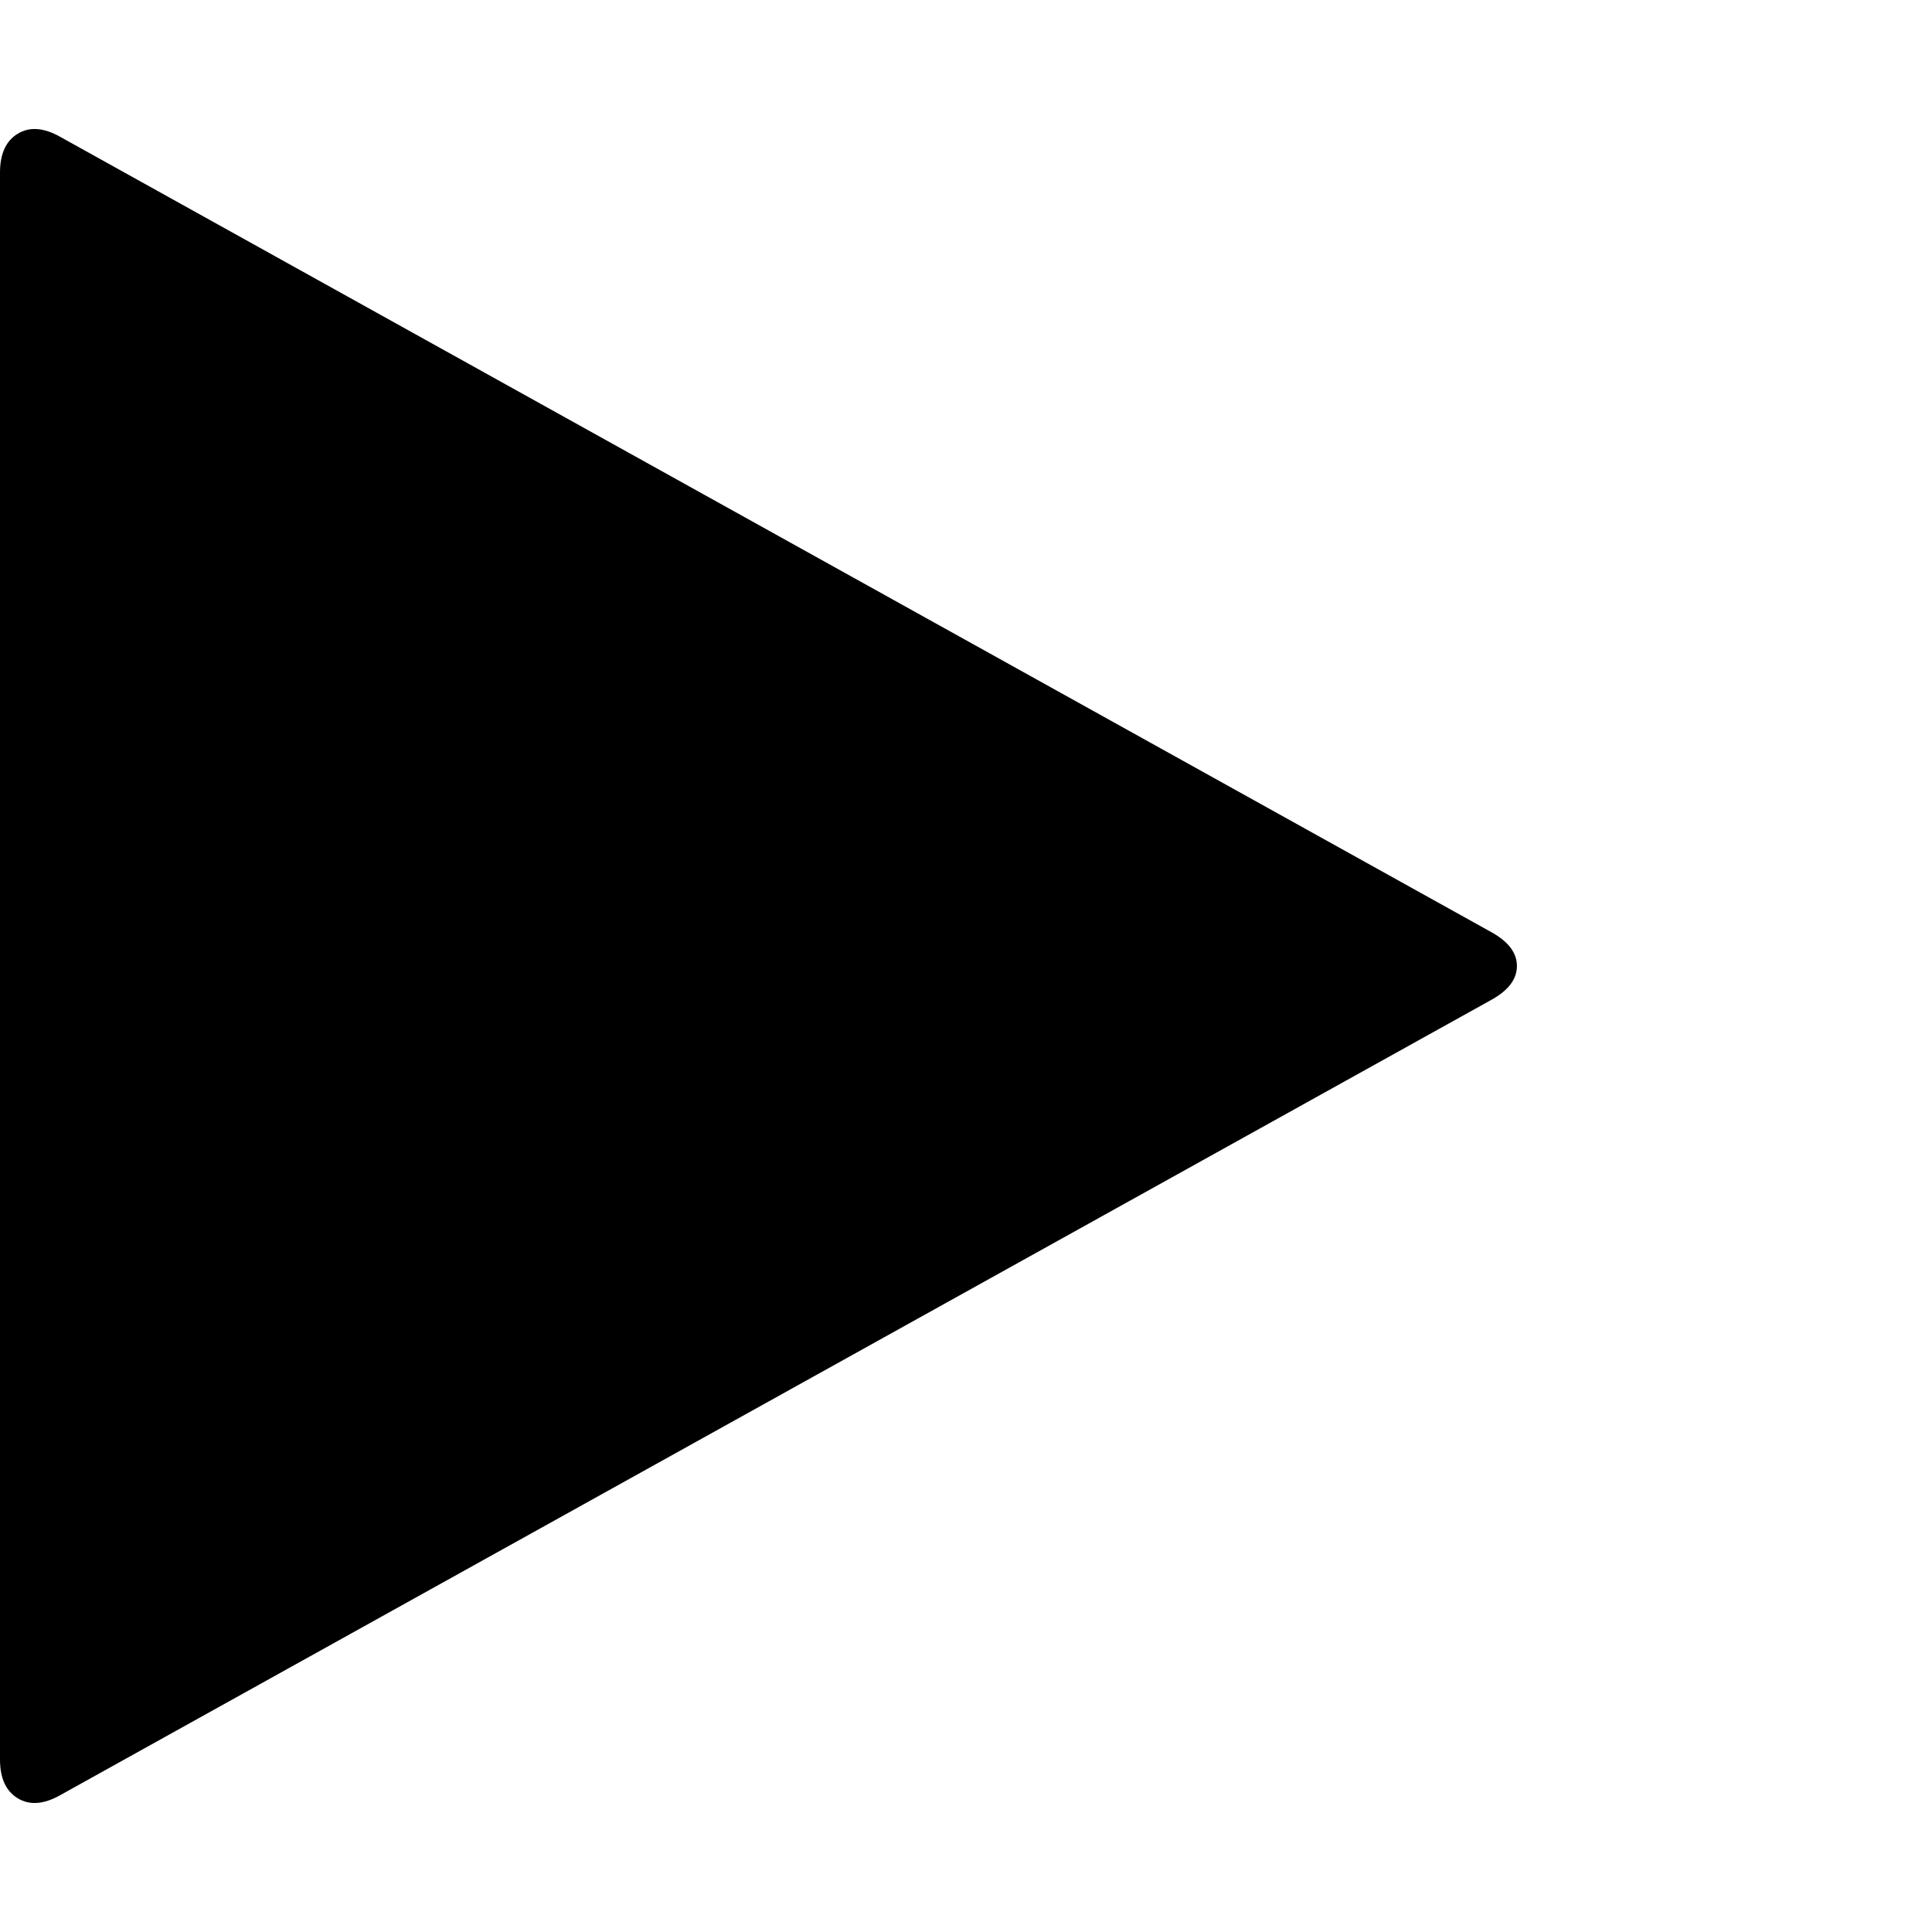 <?xml version="1.0" encoding="utf-8"?>
<!DOCTYPE svg PUBLIC "-//W3C//DTD SVG 1.1 Tiny//EN" "http://www.w3.org/Graphics/SVG/1.1/DTD/svg11-tiny.dtd">
<svg version="1.1" baseProfile="tiny" id="Layer_1" xmlns="http://www.w3.org/2000/svg" xmlns:xlink="http://www.w3.org/1999/xlink" x="0px" y="0px" width="16px" height="16px" viewBox="0 0 500 500" xml:space="preserve">
	<path d="M386.161 258.649l-370.536 205.915q-6.417 3.627-11.021 0.837t-4.604-10.044v-410.714q0-7.254 4.604-10.044t11.021 0.837l370.536 205.915q6.417 3.627 6.417 8.649t-6.417 8.649z" fill="#000000" />
</svg>
